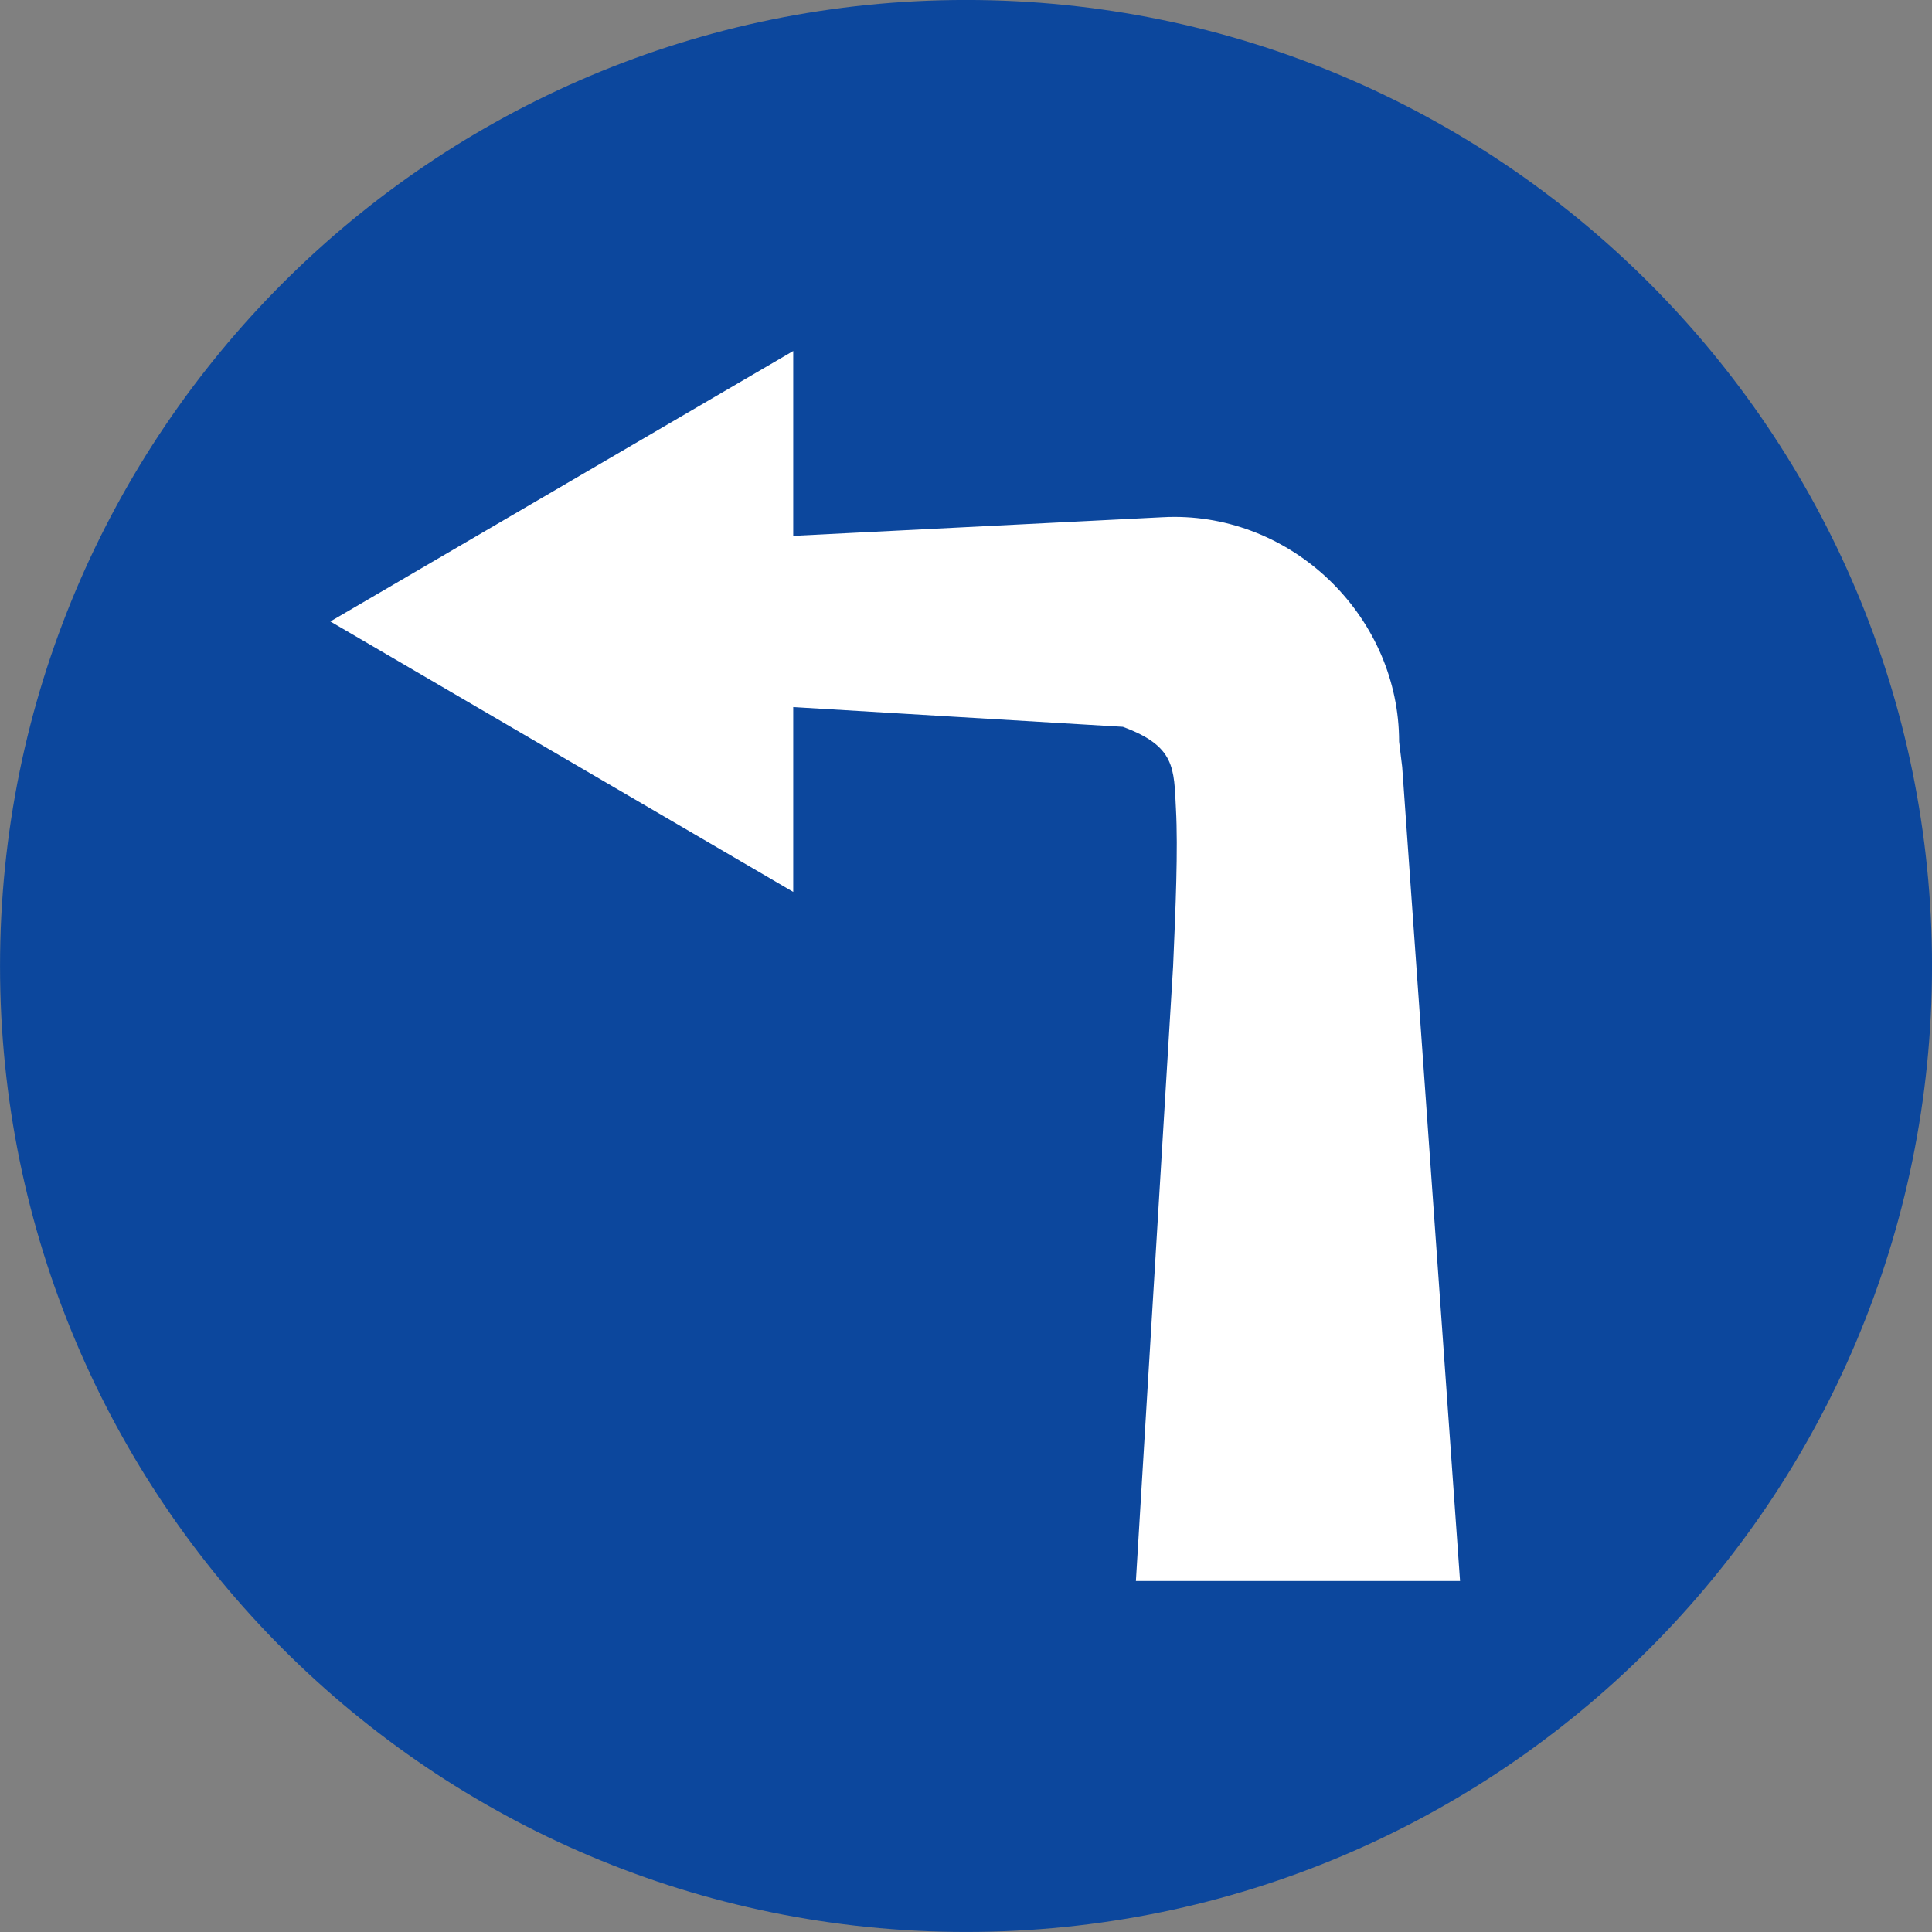 <svg width="655" height="655" viewBox="0 0 655 655" fill="none" xmlns="http://www.w3.org/2000/svg">
<rect x="0" y="0" width="655" height="655" fill="#808080" stroke="none"/>
<g clip-path="url(#clip0_1_21)">
<path d="M617.51 327.489C617.51 487.652 487.673 617.489 327.51 617.489C167.347 617.489 37.51 487.652 37.51 327.489C37.51 167.326 167.347 37.489 327.51 37.489C487.673 37.489 617.51 167.326 617.51 327.489Z" fill="#0C479D" stroke="#0C479D" stroke-width="75"/>
<path fill-rule="evenodd" clip-rule="evenodd" d="M394.038 175.355C395.392 175.285 396.745 175.239 398.14 175.239C439.662 175.239 474.335 209.917 474.335 251.445L475.38 259.998L495 536H385.098L397.714 327.617C398.562 308.033 399.416 287.789 398.678 274.281C397.981 260.463 398.562 252.996 380.685 246.415L322.443 242.932L268.924 239.718V302.381L112 210.691L268.924 119V181.664" fill="white"/>
</g>
<defs>
<clipPath id="clip0_1_21">
<rect width="655" height="655" fill="white"/>
</clipPath>
</defs>
</svg>
